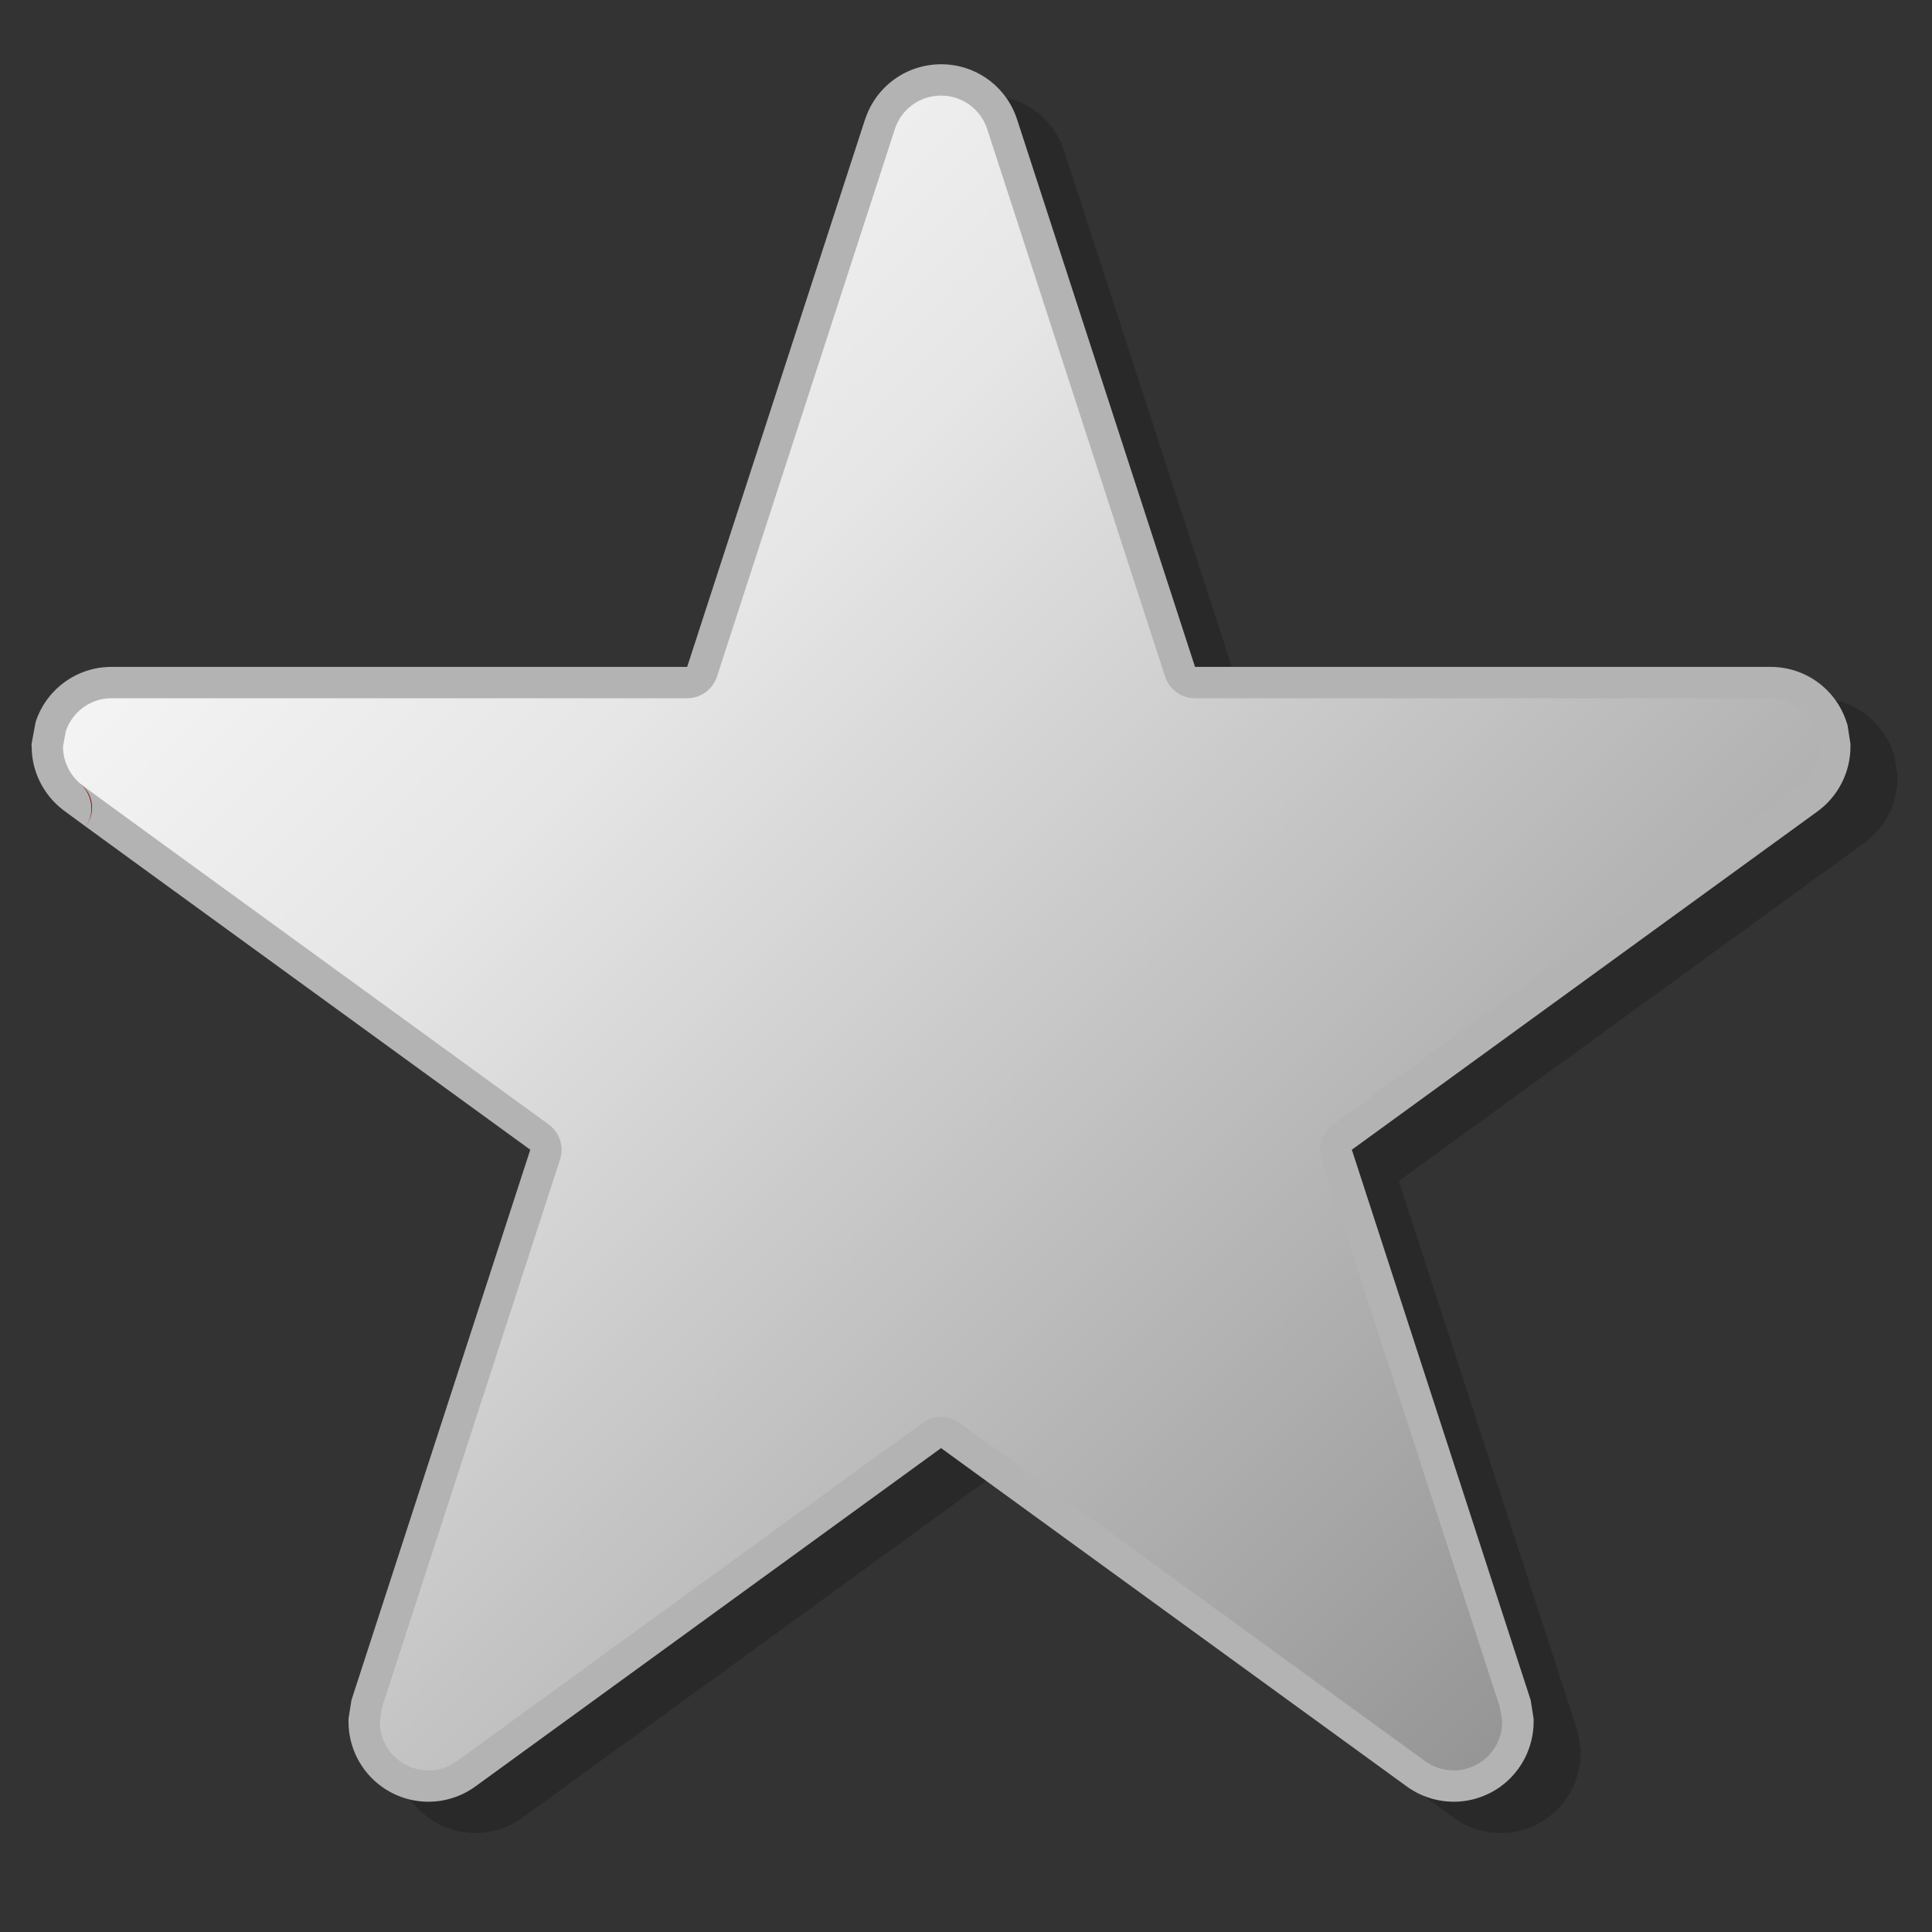 <svg xmlns="http://www.w3.org/2000/svg" xmlns:svg="http://www.w3.org/2000/svg" xmlns:x="adobe:ns:meta/" xmlns:xap="http://ns.adobe.com/xap/1.0/" xmlns:xapGImg="http://ns.adobe.com/xap/1.0/g/img/" xmlns:xapMM="http://ns.adobe.com/xap/1.0/mm/" id="svg548" style="overflow:visible" width="128" height="128" version="1.1" viewBox="0 0 128 128" xml:space="preserve"><rect x="0" y="0" width="128" height="128" fill="#333333" stroke="none"/><g id="Layer_1" transform="translate(0,54.4)"><linearGradient id="XMLID_8_" x1="23.606" x2="23.606" y1="42.427" y2="4.592" gradientTransform="matrix(2.218,0,0,2.218,-2.4,-56.17)" gradientUnits="userSpaceOnUse"><stop style="stop-color:#ff0" id="stop552" offset="0"/><stop style="stop-color:#ffa700" id="stop553" offset="1"/></linearGradient><linearGradient id="XMLID_9_" x1="23.604" x2="23.604" y1="4.589" y2="42.422" gradientTransform="matrix(2.218,0,0,2.218,-2.4,-56.17)" gradientUnits="userSpaceOnUse"><stop style="stop-color:#f8310e" id="stop561" offset="0"/><stop style="stop-color:#cf0000" id="stop562" offset="1"/></linearGradient><linearGradient id="XMLID_10_" x1="2.535" x2="2.535" y1="20.531" y2="20.503" gradientTransform="matrix(2.218,0,0,2.218,-2.4,-56.17)" gradientUnits="userSpaceOnUse"><stop style="stop-color:#900" id="stop568" offset="0"/><stop style="stop-color:#7c0000" id="stop569" offset="1"/></linearGradient><linearGradient id="XMLID_11_" x1="3.014" x2="44.387" y1="6.334" y2="47.708" gradientTransform="matrix(2.218,0,0,2.218,-2.4,-56.17)" gradientUnits="userSpaceOnUse"><stop style="stop-color:#fff;stop-opacity:1" id="stop575" offset=".006"/><stop style="stop-color:#e6e6e6;stop-opacity:1" id="stop576" offset=".303"/><stop style="stop-color:gray;stop-opacity:1" id="stop577" offset="1"/></linearGradient><linearGradient id="XMLID_12_" x1="3.149" x2="3.149" y1="21.009" y2="19.971" gradientTransform="matrix(2.218,0,0,2.218,-2.4,-56.17)" gradientUnits="userSpaceOnUse"><stop style="stop-color:#900" id="stop585" offset="0"/><stop style="stop-color:#7c0000" id="stop586" offset="1"/></linearGradient><radialGradient id="XMLID_13_" cx="21.9" cy="-65.741" r="155.734" fx="21.9" fy="-65.741" gradientTransform="matrix(0.188,0,0,0.188,19.5,19.5)" gradientUnits="userSpaceOnUse"><stop style="stop-color:#f66" id="stop592" offset="0"/><stop style="stop-color:#f8310e" id="stop593" offset=".685"/><stop style="stop-color:#cf0000" id="stop594" offset="1"/></radialGradient><linearGradient id="XMLID_14_" x1="19.33" x2="34.494" y1="16.675" y2="31.84" gradientUnits="userSpaceOnUse"><stop style="stop-color:#fff" id="stop602" offset="0"/><stop style="stop-color:#ffe9e9" id="stop603" offset=".051"/><stop style="stop-color:#ffacac" id="stop604" offset=".202"/><stop style="stop-color:#f77" id="stop605" offset=".353"/><stop style="stop-color:#ff4d4d" id="stop606" offset=".498"/><stop style="stop-color:#ff2b2b" id="stop607" offset=".638"/><stop style="stop-color:#ff1313" id="stop608" offset=".772"/><stop style="stop-color:#ff0505" id="stop609" offset=".895"/><stop style="stop-color:red" id="stop610" offset="1"/></linearGradient><g id="g4170" transform="matrix(1.248,0,0,1.248,0,12.445)"><path id="path557" d="m 47.901,-46.58 c 0,0 -9.726,29.933 -9.91,30.497 -0.592,0 -32.067,0 -32.067,0 -0.938,0 -1.765,0.601 -2.056,1.495 0,0 -0.106,0.668 -0.106,0.668 0,0.69 0.333,1.344 0.892,1.75 0,0 23.353,16.965 25.943,18.848 C 30.412,7.241 20.689,37.176 20.689,37.176 l -0.106,0.668 c 0,0.69 0.333,1.342 0.892,1.75 0.761,0.552 1.781,0.552 2.542,0 0,0 23.355,-16.967 25.943,-18.848 0.479,0.348 25.941,18.848 25.941,18.848 0.763,0.552 1.783,0.552 2.542,0 0.559,-0.406 0.892,-1.062 0.892,-1.75 l -0.106,-0.668 c 0,0 -8.921,-27.454 -9.91,-30.499 0.479,-0.348 25.943,-18.848 25.943,-18.848 0.557,-0.406 0.889,-1.06 0.889,-1.75 l -0.104,-0.668 C 95.753,-15.482 94.925,-16.083 93.987,-16.083 c 0,0 -31.475,0 -32.069,0 -0.182,-0.563 -9.908,-30.497 -9.908,-30.497 -0.291,-0.894 -1.118,-1.493 -2.056,-1.493 -0.936,0 -1.763,0.599 -2.054,1.493 z" style="fill:url(#XMLID_8_)"/><path id="path558" d="m 48.418,-45.557 c 0,0 -8.594,26.453 -9.442,29.062 -2.744,0 -30.556,0 -30.556,0 -1.843,0 -3.464,1.178 -4.034,2.93 l 0,0 c 0,0.009 -0.182,0.987 -0.182,0.987 l -0.035,0.189 0.009,0.135 c 0,1.311 0.623,2.546 1.657,3.347 C 6.452,-8.44 9.85,-5.971 30.645,9.137 29.798,11.745 21.153,38.354 21.153,38.354 l -0.157,0.989 0,0.164 c 0,1.353 0.652,2.635 1.748,3.431 1.49,1.082 3.493,1.082 4.986,0.002 0.004,-0.002 22.774,-16.546 24.723,-17.963 2.22,1.615 24.721,17.961 24.721,17.961 1.493,1.082 3.495,1.082 4.986,0.002 1.096,-0.796 1.75,-2.08 1.75,-3.433 l 0,-0.164 -0.157,-0.989 c 0,0 -8.643,-26.609 -9.493,-29.217 2.22,-1.615 24.721,-17.961 24.721,-17.961 1.096,-0.796 1.748,-2.08 1.748,-3.431 l 0,-0.162 -0.155,-0.991 -0.051,-0.157 c -0.57,-1.752 -2.191,-2.93 -4.032,-2.93 0,0 -27.815,0 -30.556,0 -0.852,-2.613 -9.446,-29.062 -9.446,-29.062 -0.57,-1.754 -2.189,-2.93 -4.032,-2.93 -1.843,0 -3.467,1.176 -4.037,2.93 z M 5.758,-8.968 c -0.035,-0.029 -0.08,-0.069 -0.08,-0.069 0.013,0.016 0.027,0.029 0.08,0.069 z" style="opacity:.2"/><path id="path566" d="m 45.922,-47.221 c 0,0 -8.594,26.453 -9.442,29.062 -2.744,0 -30.556,0 -30.556,0 -1.843,0 -3.464,1.178 -4.034,2.93 l 0,0 c 0,0.009 -0.182,0.987 -0.182,0.987 l -0.035,0.189 0.009,0.135 c 0,1.311 0.623,2.546 1.657,3.347 0.619,0.468 4.017,2.937 24.812,18.045 -0.847,2.608 -9.493,29.217 -9.493,29.217 l -0.157,0.989 0,0.164 c 0,1.353 0.652,2.635 1.748,3.431 1.49,1.082 3.493,1.082 4.986,0.002 0.004,-0.002 22.774,-16.546 24.723,-17.963 2.218,1.615 24.721,17.961 24.721,17.961 1.493,1.082 3.495,1.082 4.986,0.002 1.096,-0.796 1.75,-2.08 1.75,-3.433 l 0,-0.164 -0.157,-0.989 c 0,0 -8.643,-26.609 -9.493,-29.217 2.22,-1.615 24.721,-17.961 24.721,-17.961 1.096,-0.796 1.748,-2.08 1.748,-3.431 l 0,-0.162 -0.155,-0.991 -0.051,-0.157 c -0.57,-1.752 -2.191,-2.93 -4.032,-2.93 0,0 -27.815,0 -30.556,0 -0.852,-2.613 -9.446,-29.062 -9.446,-29.062 -0.57,-1.754 -2.189,-2.93 -4.032,-2.93 -1.843,0 -3.467,1.176 -4.037,2.93 z" style="fill:#b3b3b3"/><path id="path573" d="m 3.263,-10.631 c -0.035,-0.029 -0.08,-0.069 -0.08,-0.069 0.013,0.016 0.027,0.029 0.08,0.069 z" style="fill:url(#XMLID_10_)"/><path id="path583" d="m 47.504,-46.706 -9.442,29.062 c -0.224,0.685 -0.861,1.149 -1.581,1.149 l -30.556,0 c -1.102,0 -2.069,0.699 -2.429,1.737 -0.031,0.173 -0.078,0.421 -0.151,0.814 0,0.009 0,0.029 0,0.029 0,0.783 0.377,1.541 1.011,2.032 0.601,0.455 4.292,3.136 24.772,18.014 0.439,0.322 0.685,0.825 0.685,1.346 0,0.171 -0.027,0.344 -0.082,0.512 0,0 -9.373,28.846 -9.453,29.093 -0.027,0.164 -0.091,0.563 -0.115,0.73 0,0.011 0,0.035 0,0.035 0,0.823 0.397,1.604 1.062,2.085 0.907,0.659 2.125,0.659 3.032,0 L 48.979,21.97 c 0.583,-0.421 1.373,-0.421 1.954,0 l 24.721,17.961 c 0.905,0.659 2.123,0.659 3.03,0 0.665,-0.484 1.062,-1.262 1.062,-2.085 0,0 0,-0.024 0,-0.035 -0.027,-0.164 -0.091,-0.566 -0.118,-0.73 -0.08,-0.246 -9.453,-29.093 -9.453,-29.093 -0.055,-0.169 -0.082,-0.342 -0.082,-0.512 0,-0.521 0.246,-1.027 0.688,-1.346 L 95.502,-11.831 c 0.668,-0.484 1.062,-1.264 1.062,-2.085 0,0 0,-0.022 0,-0.033 -0.027,-0.166 -0.089,-0.566 -0.115,-0.732 -0.004,-0.011 -0.011,-0.033 -0.011,-0.033 -0.346,-1.065 -1.333,-1.781 -2.451,-1.781 l -30.552,0 c -0.721,0 -1.36,-0.464 -1.584,-1.149 l -9.442,-29.062 c -0.346,-1.065 -1.333,-1.781 -2.451,-1.781 -1.122,-0.002 -2.107,0.714 -2.455,1.781 z" style="fill:url(#XMLID_11_)"/><path id="path590" d="m 4.853,-10.642 c 0,0.384 -0.129,0.765 -0.395,1.067 -0.027,0.031 -0.064,0.042 -0.093,0.069 0.027,-0.027 0.067,-0.038 0.093,-0.067 0.284,-0.324 0.428,-0.721 0.428,-1.113 0,-0.437 -0.175,-0.867 -0.528,-1.189 l -0.078,-0.071 c 0.373,0.342 0.572,0.825 0.572,1.304 z" style="fill:url(#XMLID_12_)"/><polyline style="fill:none" id="_x3C_Slice_x3E_" points="0 48 0 0 48 0 48 48"/></g></g></svg>